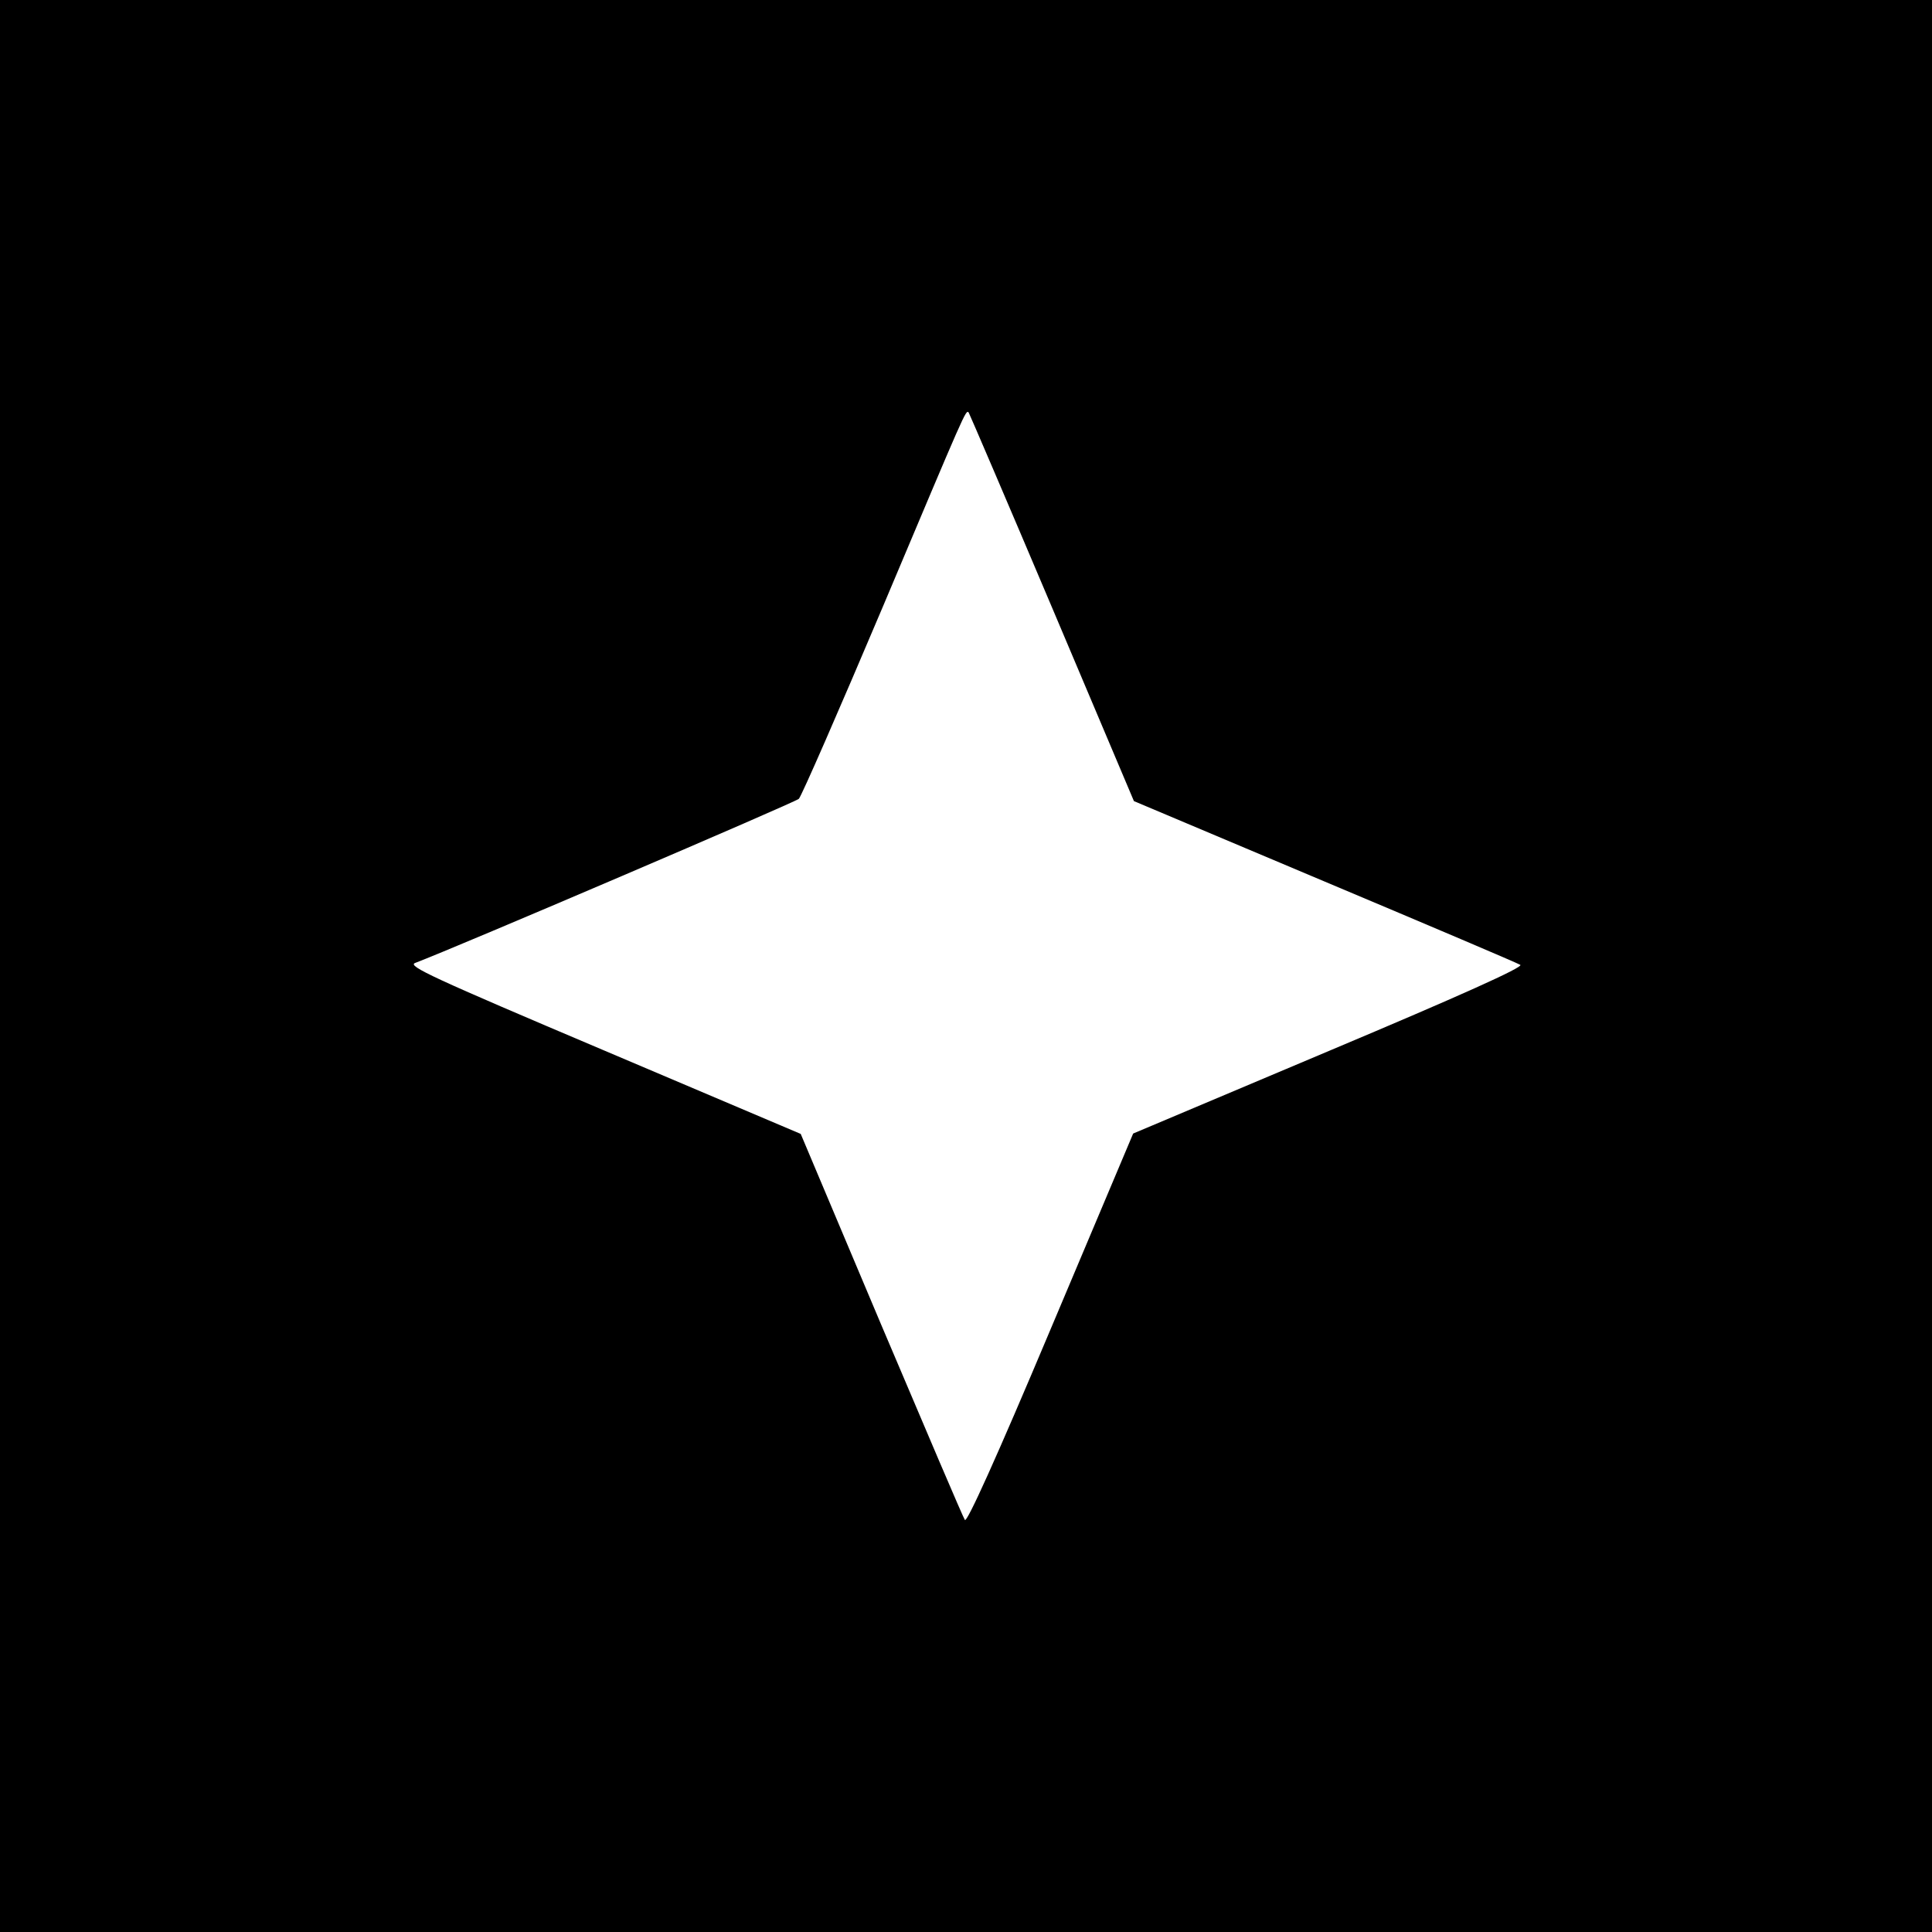 <?xml version="1.0" standalone="no"?>
<!DOCTYPE svg PUBLIC "-//W3C//DTD SVG 20010904//EN"
 "http://www.w3.org/TR/2001/REC-SVG-20010904/DTD/svg10.dtd">
<svg version="1.0" xmlns="http://www.w3.org/2000/svg"
 width="512pt" height="512pt" viewBox="0 0 512 512"
 preserveAspectRatio="xMidYMid meet">
<g transform="translate(0,512) scale(0.1,-0.1)"
fill="#000000" stroke="none">
<path d="M0 2560 l0 -2560 2560 0 2560 0 0 2560 0 2560 -2560 0 -2560 0 0
-2560z m2788 950 l217 -513 505 -213 c278 -117 511 -216 519 -221 9 -6 -160
-82 -507 -228 l-519 -219 -219 -519 c-144 -342 -222 -514 -227 -505 -5 7 -104
240 -222 518 l-213 505 -523 222 c-453 192 -520 223 -499 231 111 42 1008 426
1017 435 7 7 107 236 223 510 221 524 219 521 227 514 2 -3 102 -236 221 -517z"/>
</g>
</svg>
